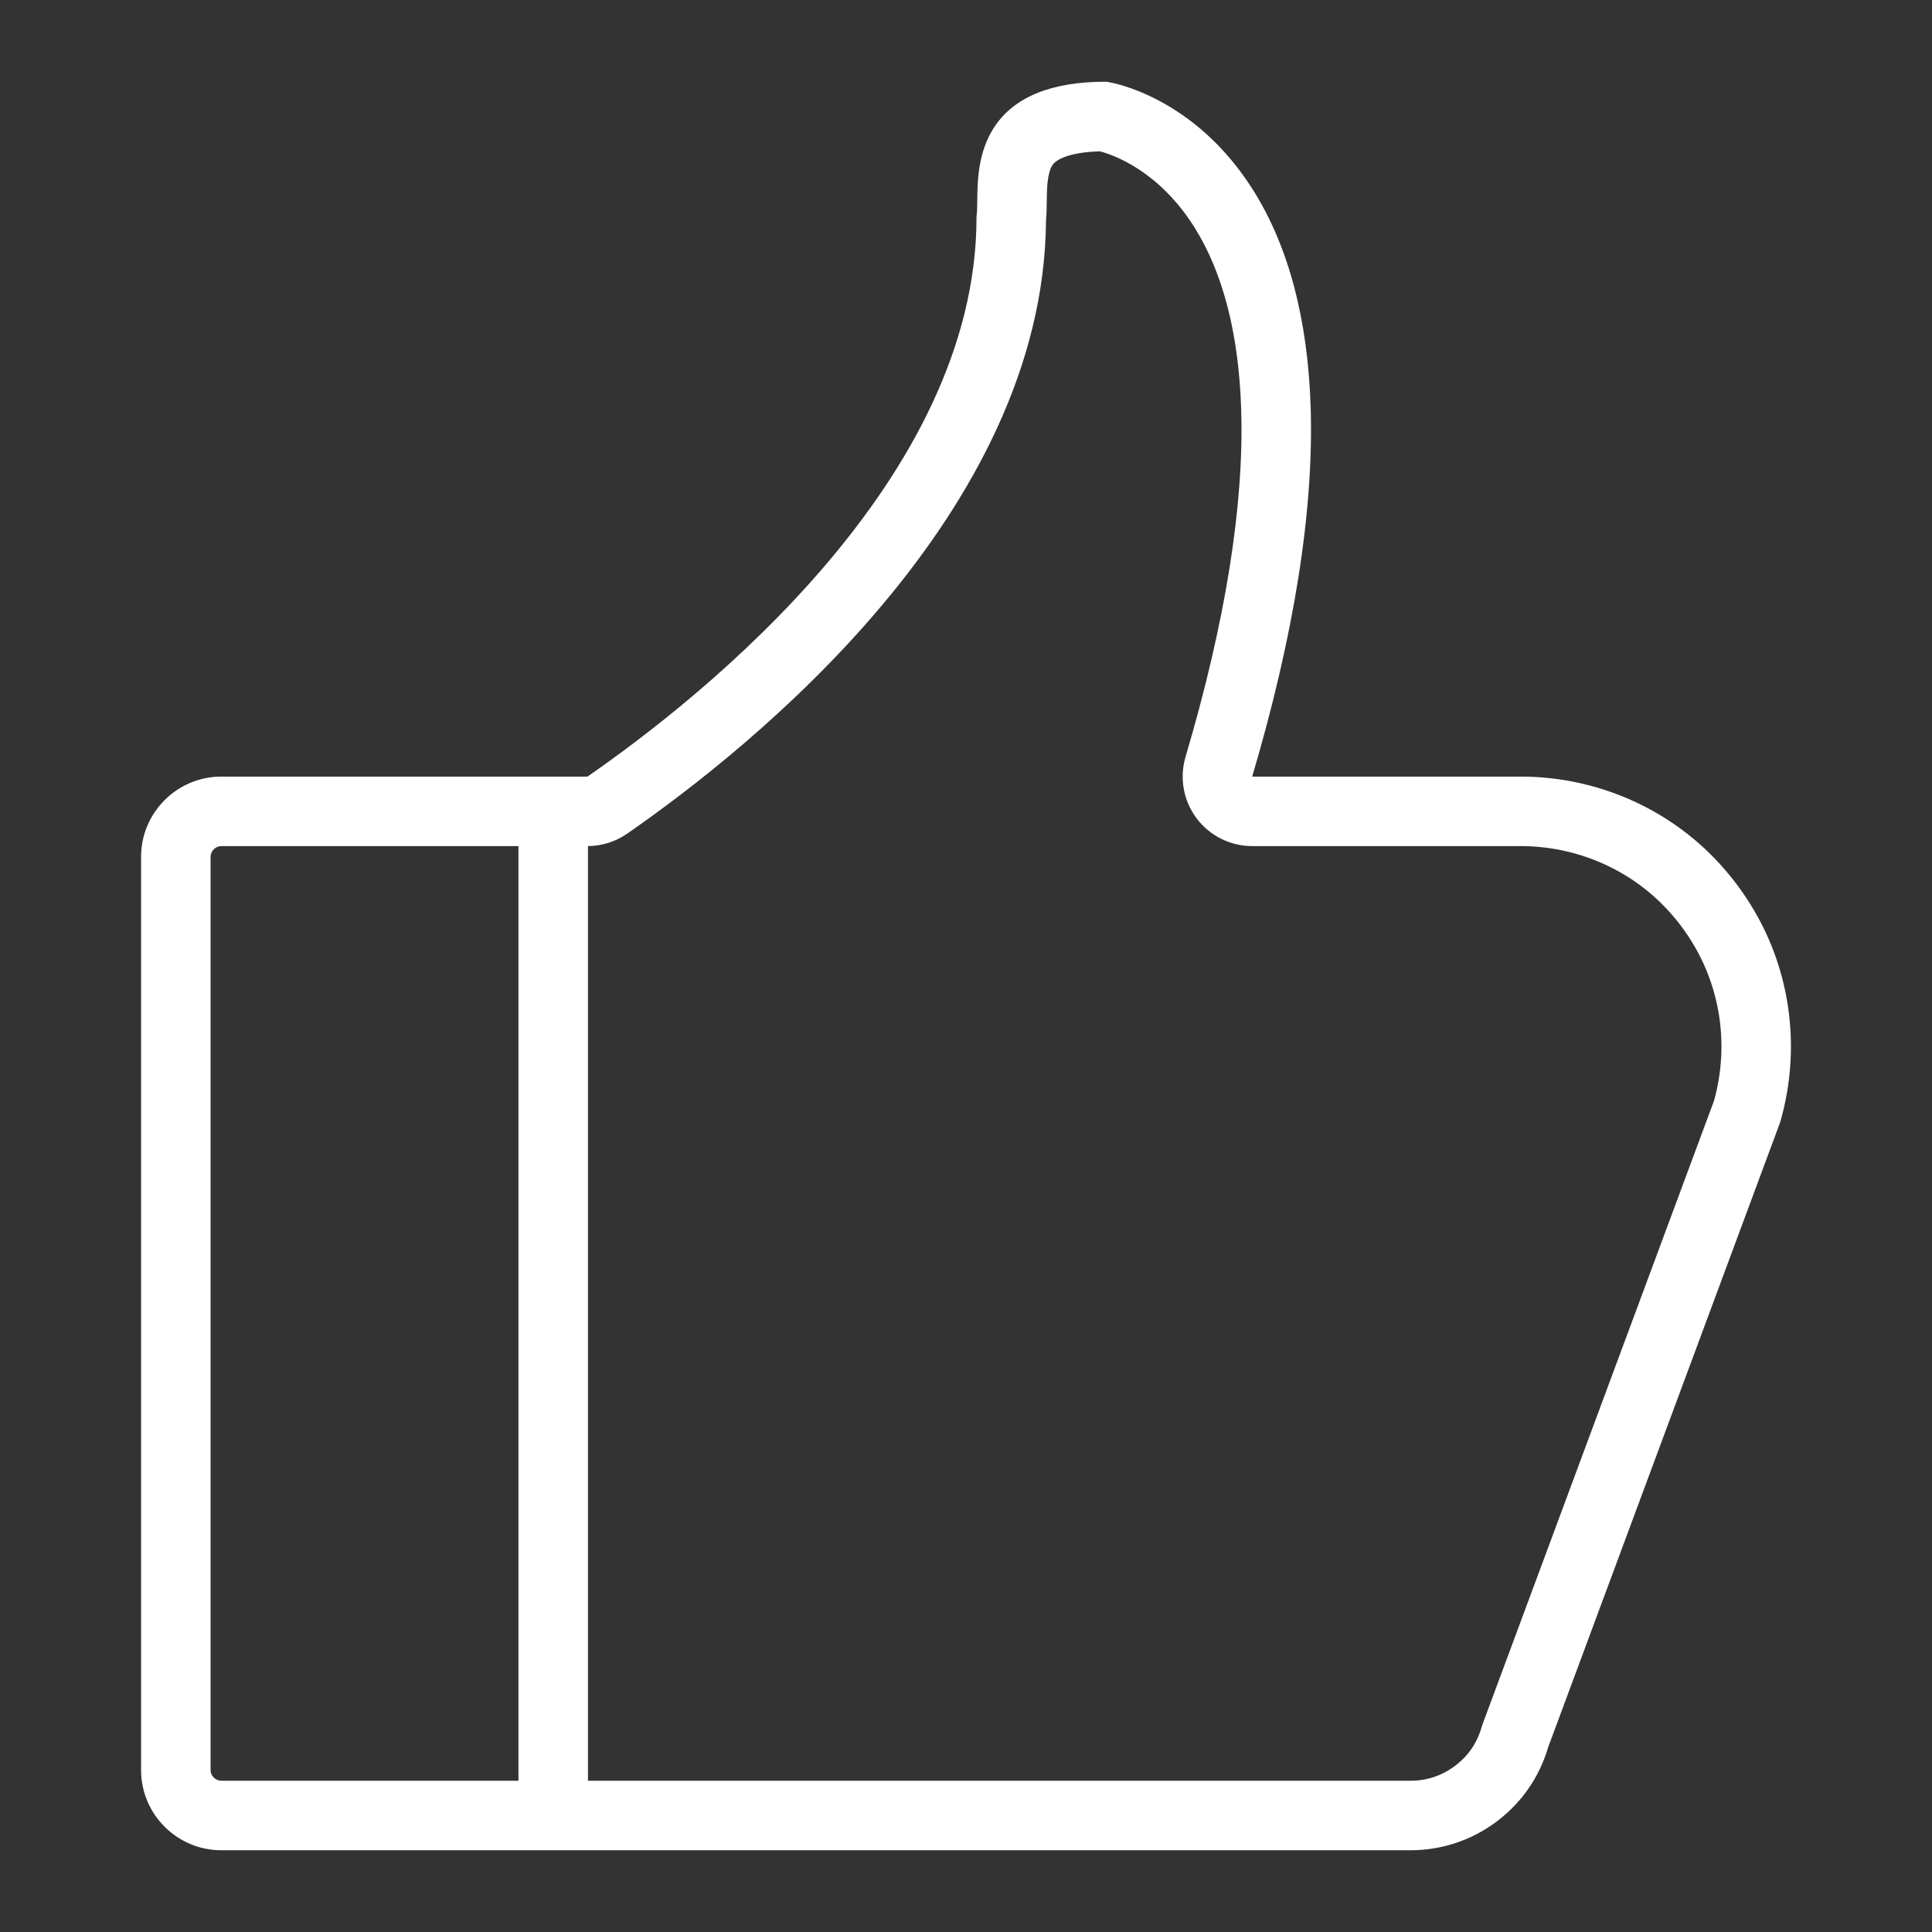 <?xml version="1.0" standalone="no"?><!DOCTYPE svg PUBLIC "-//W3C//DTD SVG 1.1//EN" "http://www.w3.org/Graphics/SVG/1.1/DTD/svg11.dtd"><svg t="1555210722840" class="icon" style="" viewBox="0 0 1024 1024" version="1.1" xmlns="http://www.w3.org/2000/svg" p-id="12272" xmlns:xlink="http://www.w3.org/1999/xlink" width="64" height="64"><rect x="0" y="0" width="1024" height="1024" fill="#333333" stroke="none"/><defs><style type="text/css"></style></defs><path d="M947.121 530.066c-3.906-22.372-12.856-42.996-26.594-61.297-13.735-18.296-31.052-32.633-51.47-42.613-19.471-9.518-41.242-14.548-62.955-14.548l-142.414 0c22.272-75.258 32.696-141.02 30.993-195.608-1.452-46.52-11.659-85.211-30.334-114.994-31.381-50.045-75.369-57.293-77.227-57.577l-0.679-0.104-0.686 0c-28.403 0-48.132 8.022-58.641 23.841-8.872 13.356-9.042 29.039-9.156 39.418-0.032 2.922-0.062 5.682-0.294 7.321l-0.091 0.631 0 0.639c0 138.513-144.032 253.351-206.193 296.434L117.315 411.609c-23.462 0-42.548 19.087-42.548 42.548l0 483.968c0 23.462 19.086 42.549 42.548 42.549L747.567 980.673c16.597 0 32.408-5.274 45.732-15.257 13.205-9.923 22.622-23.52 27.255-39.337l122.82-330.84 0.208-0.631C949.627 573.748 950.849 551.426 947.121 530.066zM111.606 938.125 111.606 454.158c0-3.094 2.615-5.709 5.709-5.709l157.476 0 0 495.387L117.315 943.835C114.22 943.835 111.606 941.219 111.606 938.125zM908.46 583.437 786.018 913.259c-0.302 0.814-0.576 1.638-0.82 2.469-2.414 8.247-7.133 15.053-14.023 20.233-6.989 5.223-14.932 7.873-23.608 7.873L311.629 943.834 311.629 448.439c7.413-0.05 14.642-2.326 20.738-6.552 66.527-46.11 220.948-169.864 222.04-325.059 0.317-3.239 0.352-6.46 0.389-9.845 0.07-6.397 0.166-15.158 3.005-19.431 2.826-4.254 12.35-7.002 25.175-7.348 6.822 1.787 31.144 10.046 50.161 40.375 15.158 24.176 23.476 56.668 24.722 96.571 1.579 50.626-8.345 112.535-29.497 184.006-3.297 11.143-1.144 23.189 5.81 32.499 6.955 9.31 17.894 14.794 29.516 14.794l142.414 0c16.139 0 32.315 3.736 46.779 10.807 15.135 7.397 27.983 18.04 38.185 31.63 10.217 13.612 16.867 28.927 19.764 45.517C913.546 551.958 912.725 568.199 908.46 583.437z" p-id="12273" fill="#ffffff"></path></svg>